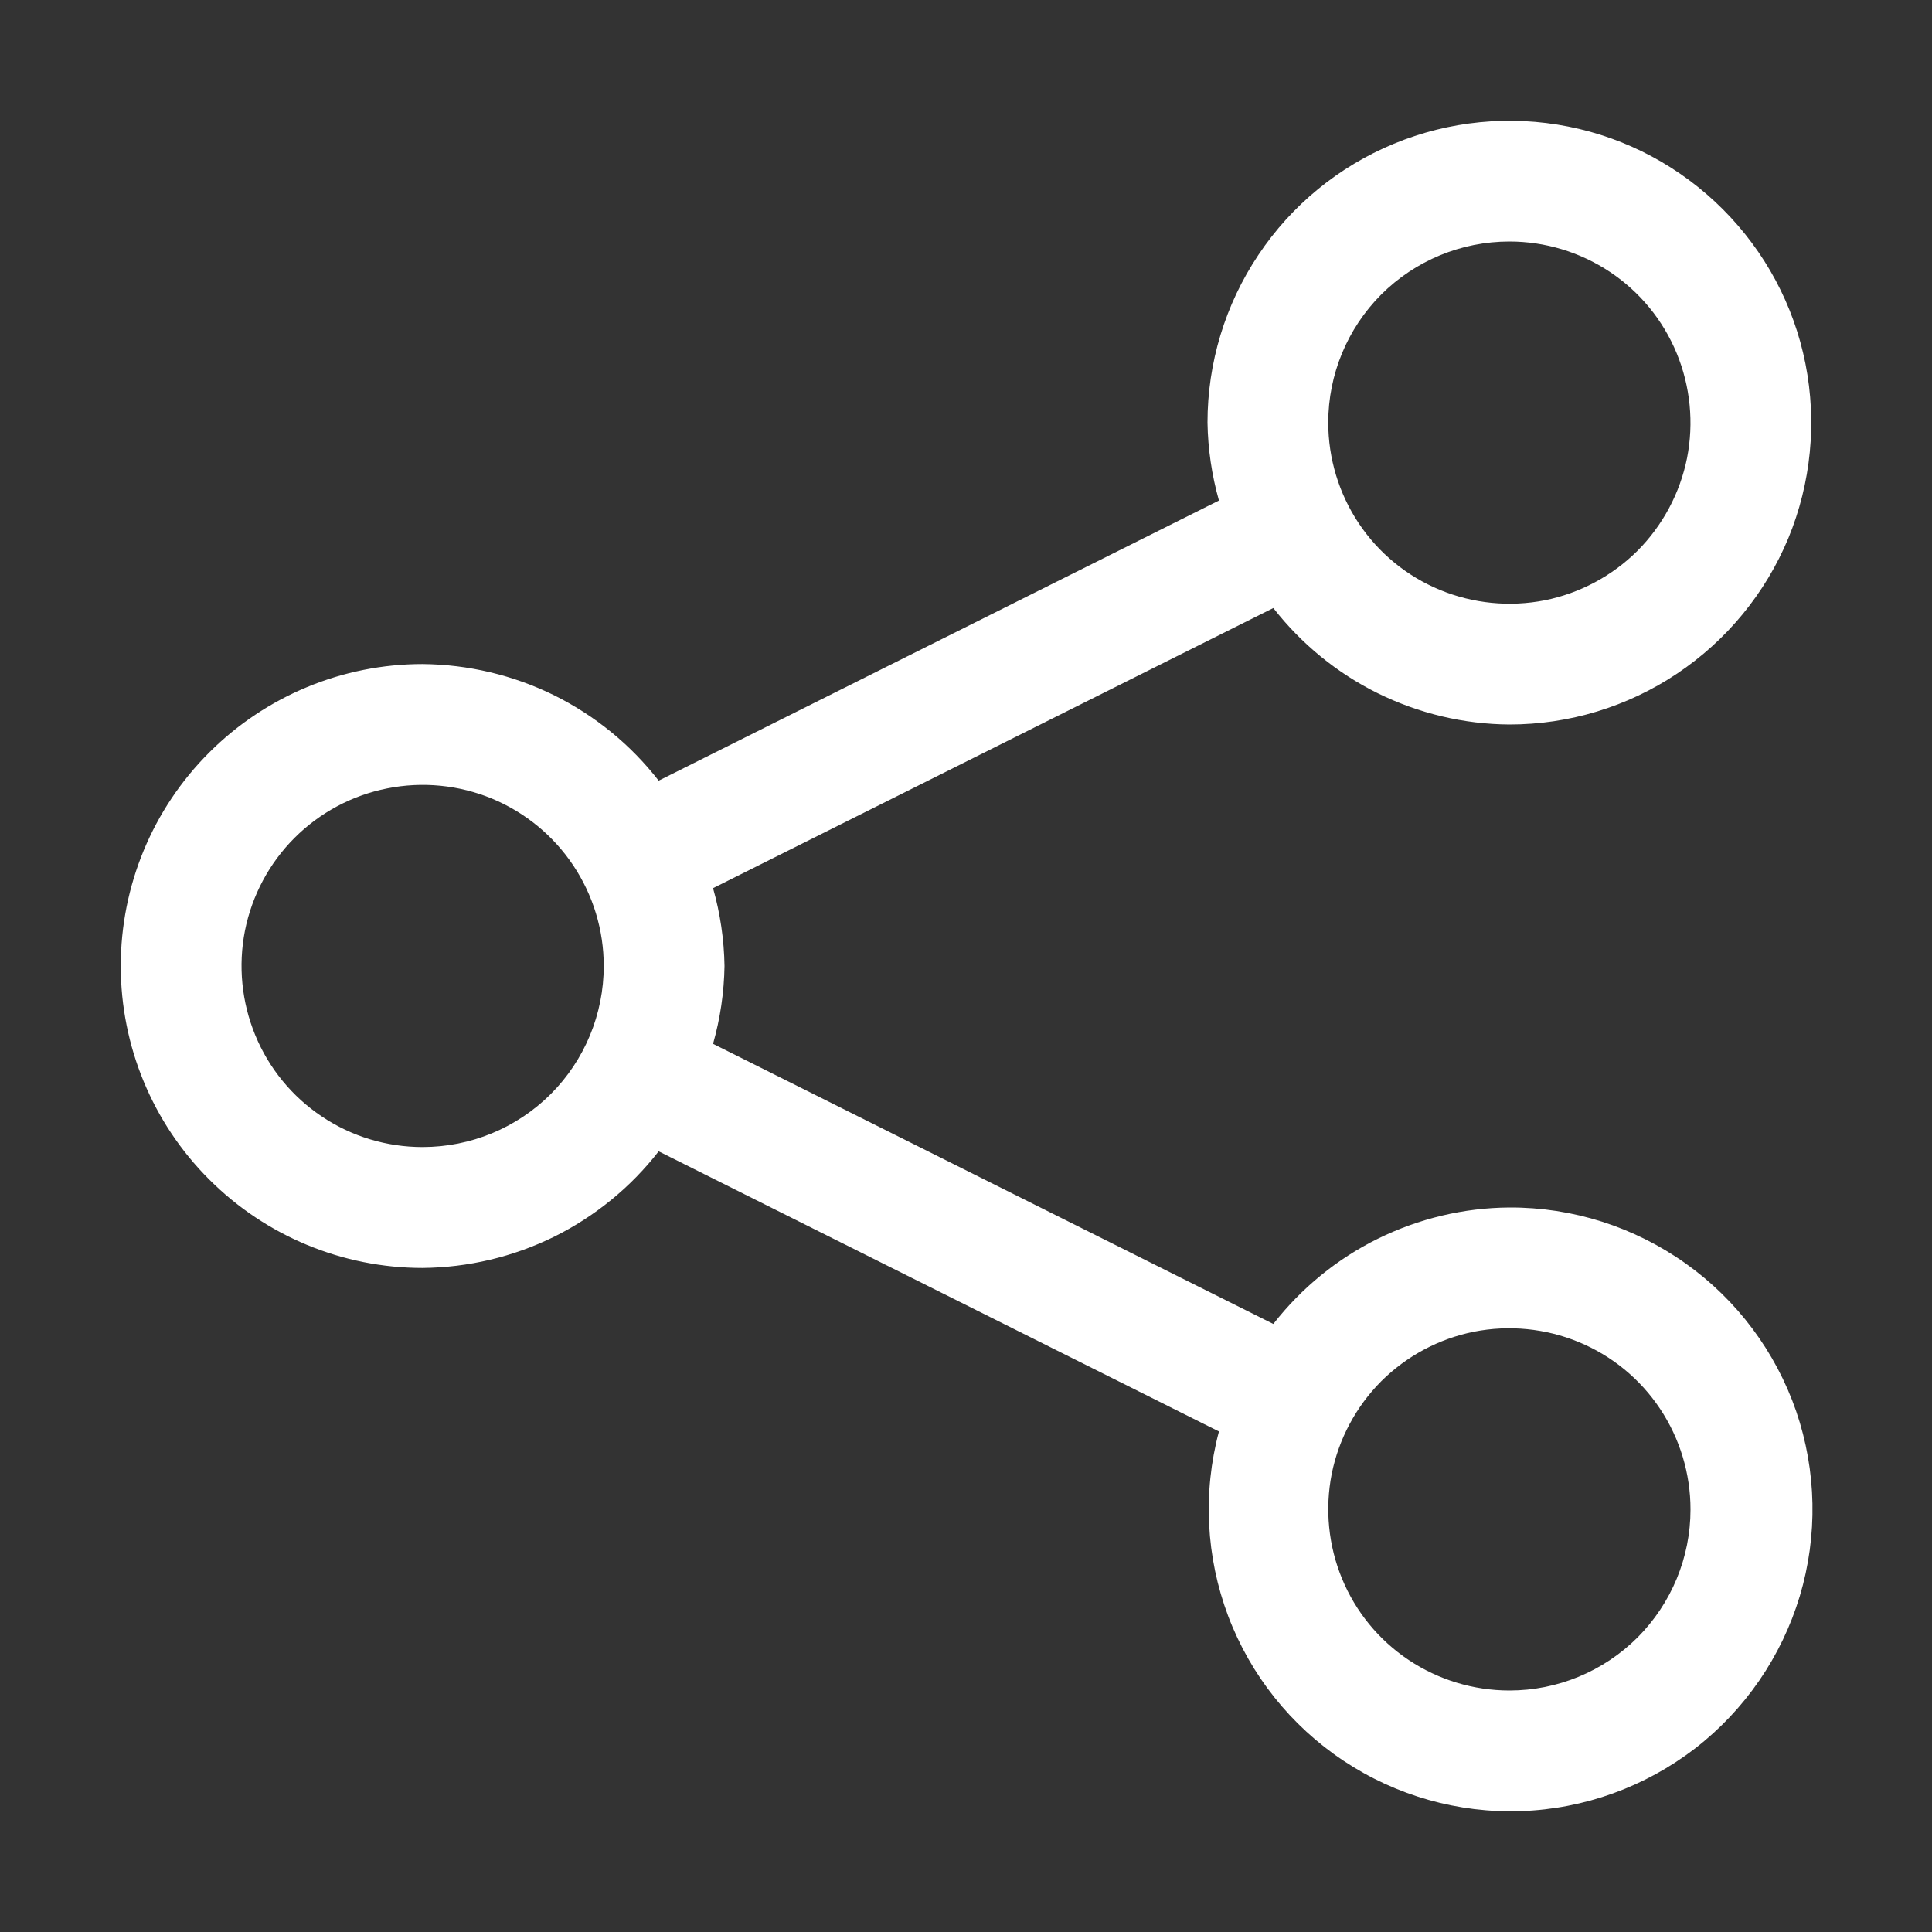 <svg width="14" height="14" viewBox="0 0 14 14" fill="none" xmlns="http://www.w3.org/2000/svg">
<rect x="0" y="0" width="14" height="14" fill="#333333" stroke="none"/>
<g clip-path="url(#clip0_248_553)">
<path d="M10.938 8.75C10.607 8.752 10.282 8.83 9.985 8.976C9.689 9.122 9.43 9.334 9.227 9.594L5.167 7.564C5.219 7.381 5.247 7.191 5.25 7C5.247 6.809 5.219 6.619 5.167 6.436L9.227 4.406C9.43 4.666 9.689 4.878 9.985 5.024C10.282 5.17 10.607 5.248 10.938 5.25C11.37 5.25 11.793 5.122 12.153 4.881C12.512 4.641 12.793 4.299 12.959 3.9C13.124 3.5 13.167 3.06 13.083 2.636C12.999 2.211 12.79 1.822 12.484 1.516C12.178 1.21 11.789 1.001 11.364 0.917C10.94 0.833 10.5 0.876 10.1 1.042C9.701 1.207 9.359 1.487 9.119 1.847C8.878 2.207 8.75 2.63 8.75 3.062C8.753 3.253 8.781 3.443 8.833 3.627L4.773 5.657C4.57 5.396 4.311 5.185 4.015 5.038C3.718 4.892 3.393 4.815 3.062 4.812C2.482 4.812 1.926 5.043 1.516 5.453C1.105 5.863 0.875 6.42 0.875 7C0.875 7.58 1.105 8.137 1.516 8.547C1.926 8.957 2.482 9.188 3.062 9.188C3.393 9.185 3.718 9.108 4.015 8.962C4.311 8.815 4.57 8.604 4.773 8.343L8.833 10.373C8.715 10.815 8.739 11.283 8.9 11.711C9.062 12.139 9.354 12.505 9.734 12.758C10.115 13.012 10.566 13.14 11.023 13.124C11.48 13.108 11.92 12.949 12.283 12.67C12.645 12.39 12.91 12.004 13.042 11.566C13.173 11.128 13.164 10.66 13.016 10.227C12.867 9.795 12.587 9.42 12.214 9.155C11.841 8.89 11.395 8.748 10.938 8.75ZM10.938 1.75C11.197 1.75 11.451 1.827 11.667 1.971C11.883 2.115 12.051 2.32 12.15 2.56C12.249 2.8 12.275 3.064 12.225 3.319C12.174 3.573 12.049 3.807 11.866 3.991C11.682 4.174 11.448 4.299 11.194 4.35C10.939 4.4 10.675 4.374 10.435 4.275C10.195 4.176 9.99 4.008 9.846 3.792C9.702 3.576 9.625 3.322 9.625 3.062C9.625 2.714 9.763 2.381 10.009 2.134C10.256 1.888 10.589 1.75 10.938 1.75ZM3.062 8.312C2.803 8.312 2.549 8.236 2.333 8.091C2.117 7.947 1.949 7.742 1.85 7.502C1.751 7.262 1.725 6.999 1.775 6.744C1.826 6.489 1.951 6.255 2.134 6.072C2.318 5.888 2.552 5.763 2.806 5.713C3.061 5.662 3.325 5.688 3.565 5.787C3.805 5.887 4.01 6.055 4.154 6.271C4.298 6.487 4.375 6.74 4.375 7C4.375 7.348 4.237 7.682 3.991 7.928C3.744 8.174 3.411 8.312 3.062 8.312ZM10.938 12.25C10.678 12.25 10.424 12.173 10.208 12.029C9.992 11.885 9.824 11.68 9.725 11.44C9.626 11.2 9.6 10.936 9.65 10.681C9.701 10.427 9.826 10.193 10.009 10.009C10.193 9.826 10.427 9.701 10.681 9.65C10.936 9.6 11.2 9.626 11.44 9.725C11.68 9.824 11.885 9.992 12.029 10.208C12.173 10.424 12.25 10.678 12.25 10.938C12.25 11.286 12.112 11.619 11.866 11.866C11.619 12.112 11.286 12.25 10.938 12.25Z" fill="white"/>
</g>
<defs>
<clipPath id="clip0_248_553">
<rect width="14" height="14" fill="white"/>
</clipPath>
</defs>
</svg>

